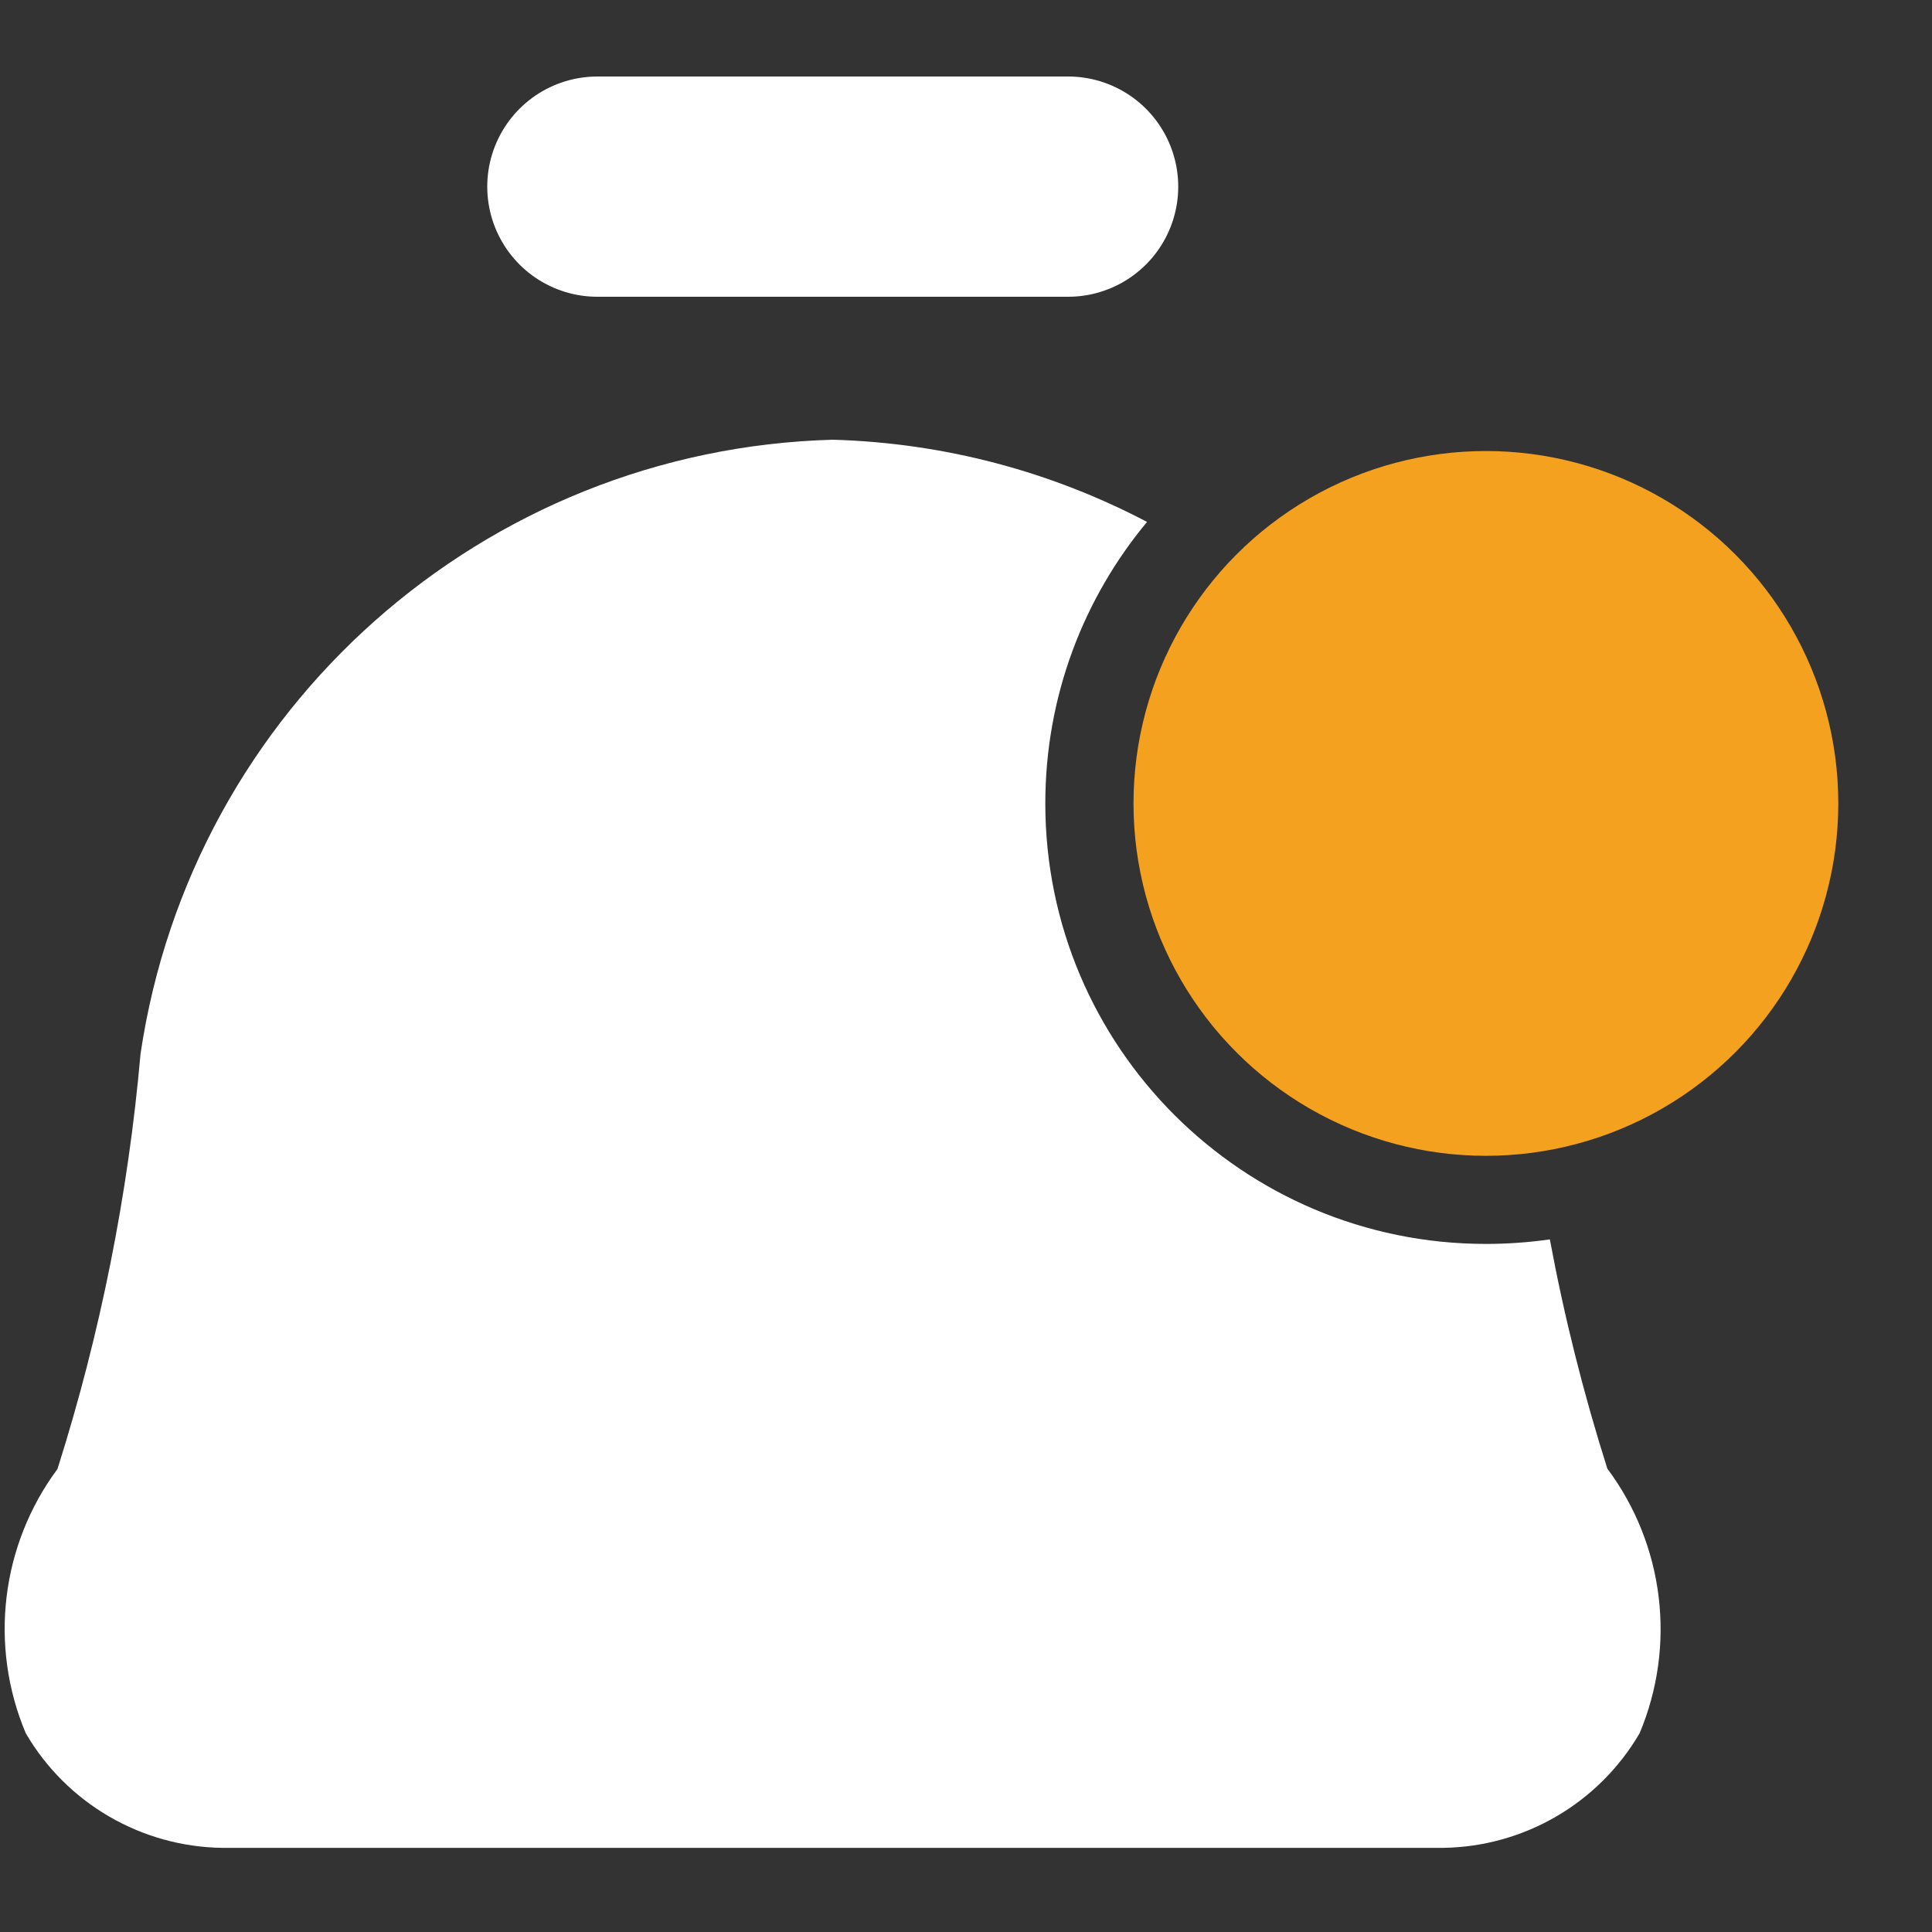 <svg width="20" height="20" viewBox="0 0 20 20" fill="none" xmlns="http://www.w3.org/2000/svg">
<rect x="0" y="0" width="20" height="20" fill="#333333" stroke="none"/>
<path fill-rule="evenodd" clip-rule="evenodd" d="M6.184 1.932H11.057H6.184Z" fill="white"/>
<path d="M6.184 1.932H11.057" stroke="white" stroke-width="2.28" stroke-linecap="round"/>
<path fill-rule="evenodd" clip-rule="evenodd" d="M16.044 12.83C15.827 12.861 15.606 12.877 15.382 12.877C12.863 12.877 10.821 10.836 10.821 8.317C10.821 7.209 11.217 6.193 11.874 5.403C10.894 4.888 9.789 4.585 8.621 4.552C5.007 4.651 1.986 7.331 1.455 10.908C1.326 12.368 1.038 13.81 0.595 15.207C0.009 15.997 -0.115 17.038 0.267 17.943C0.69 18.668 1.463 19.118 2.302 19.129H14.937C15.777 19.118 16.549 18.668 16.973 17.943C17.355 17.035 17.228 15.993 16.639 15.203C16.392 14.424 16.193 13.632 16.044 12.83Z" fill="white"/>
<circle cx="15.382" cy="8.317" r="3.648" fill="#F3A11E"/>
</svg>
